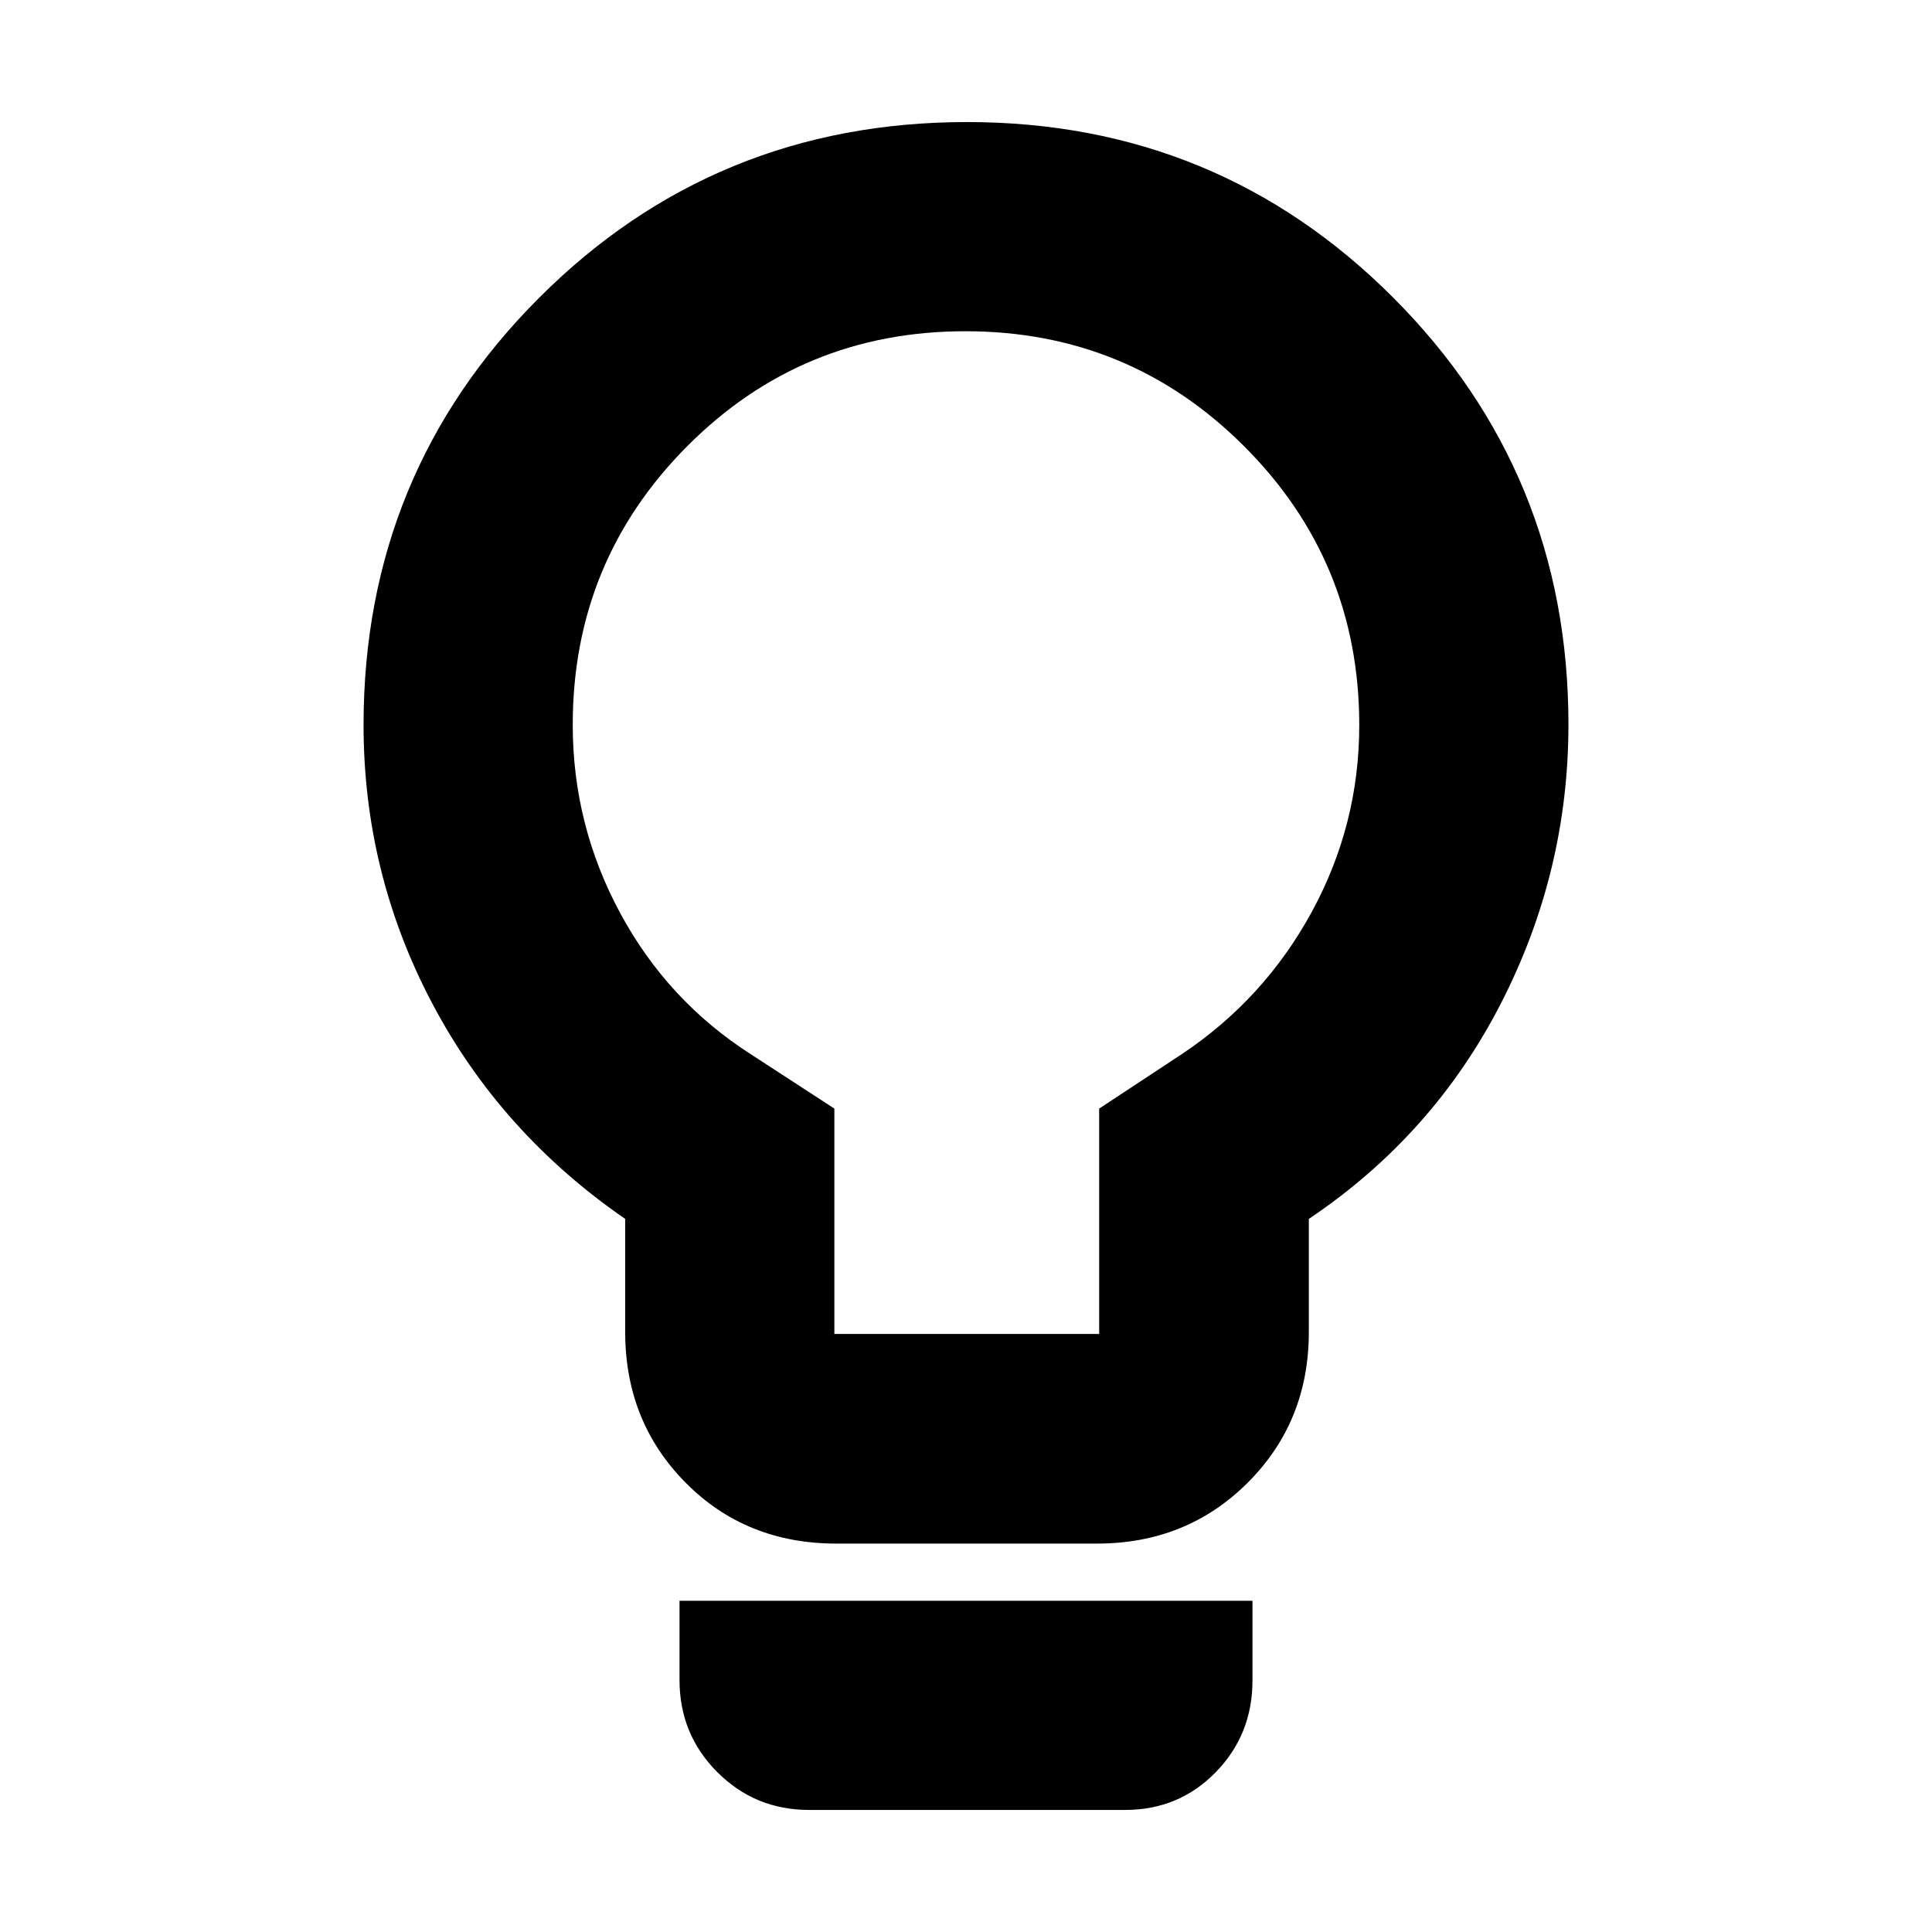 <svg xmlns="http://www.w3.org/2000/svg" height="20" viewBox="0 -960 960 960" width="20"><path d="M415.56-193q-44.94 0-74.92-30.3-29.99-30.3-29.99-74.87v-56.16q-62-42.78-96-107.32-34-64.54-34-138.11 0-125.04 87.28-212.31 87.28-87.28 212.57-87.28 124.66 0 211.76 87.21 87.09 87.21 87.09 212.14 0 73.26-33.62 138.73-33.62 65.47-95.38 106.94v56.16q0 44.57-30.33 74.87-30.33 30.3-74.93 30.3H415.56Zm-.97-104.17h131.58v-111.98l40.92-26.96q41.05-27.36 64.69-70.71 23.63-43.36 23.63-92.84 0-81.36-57.16-138.55-57.17-57.2-138.54-57.2-81.38 0-138.25 57.14-56.87 57.15-56.87 138.44 0 49.75 23.54 93.46 23.54 43.7 65.02 70.26l41.44 26.96v111.98ZM402-60.65q-26.82 0-45.59-18.8-18.76-18.8-18.76-45.74v-39.4h284.7V-125q0 26.92-18.29 45.63Q585.78-60.65 559-60.65H402ZM480-600Z"/></svg>
